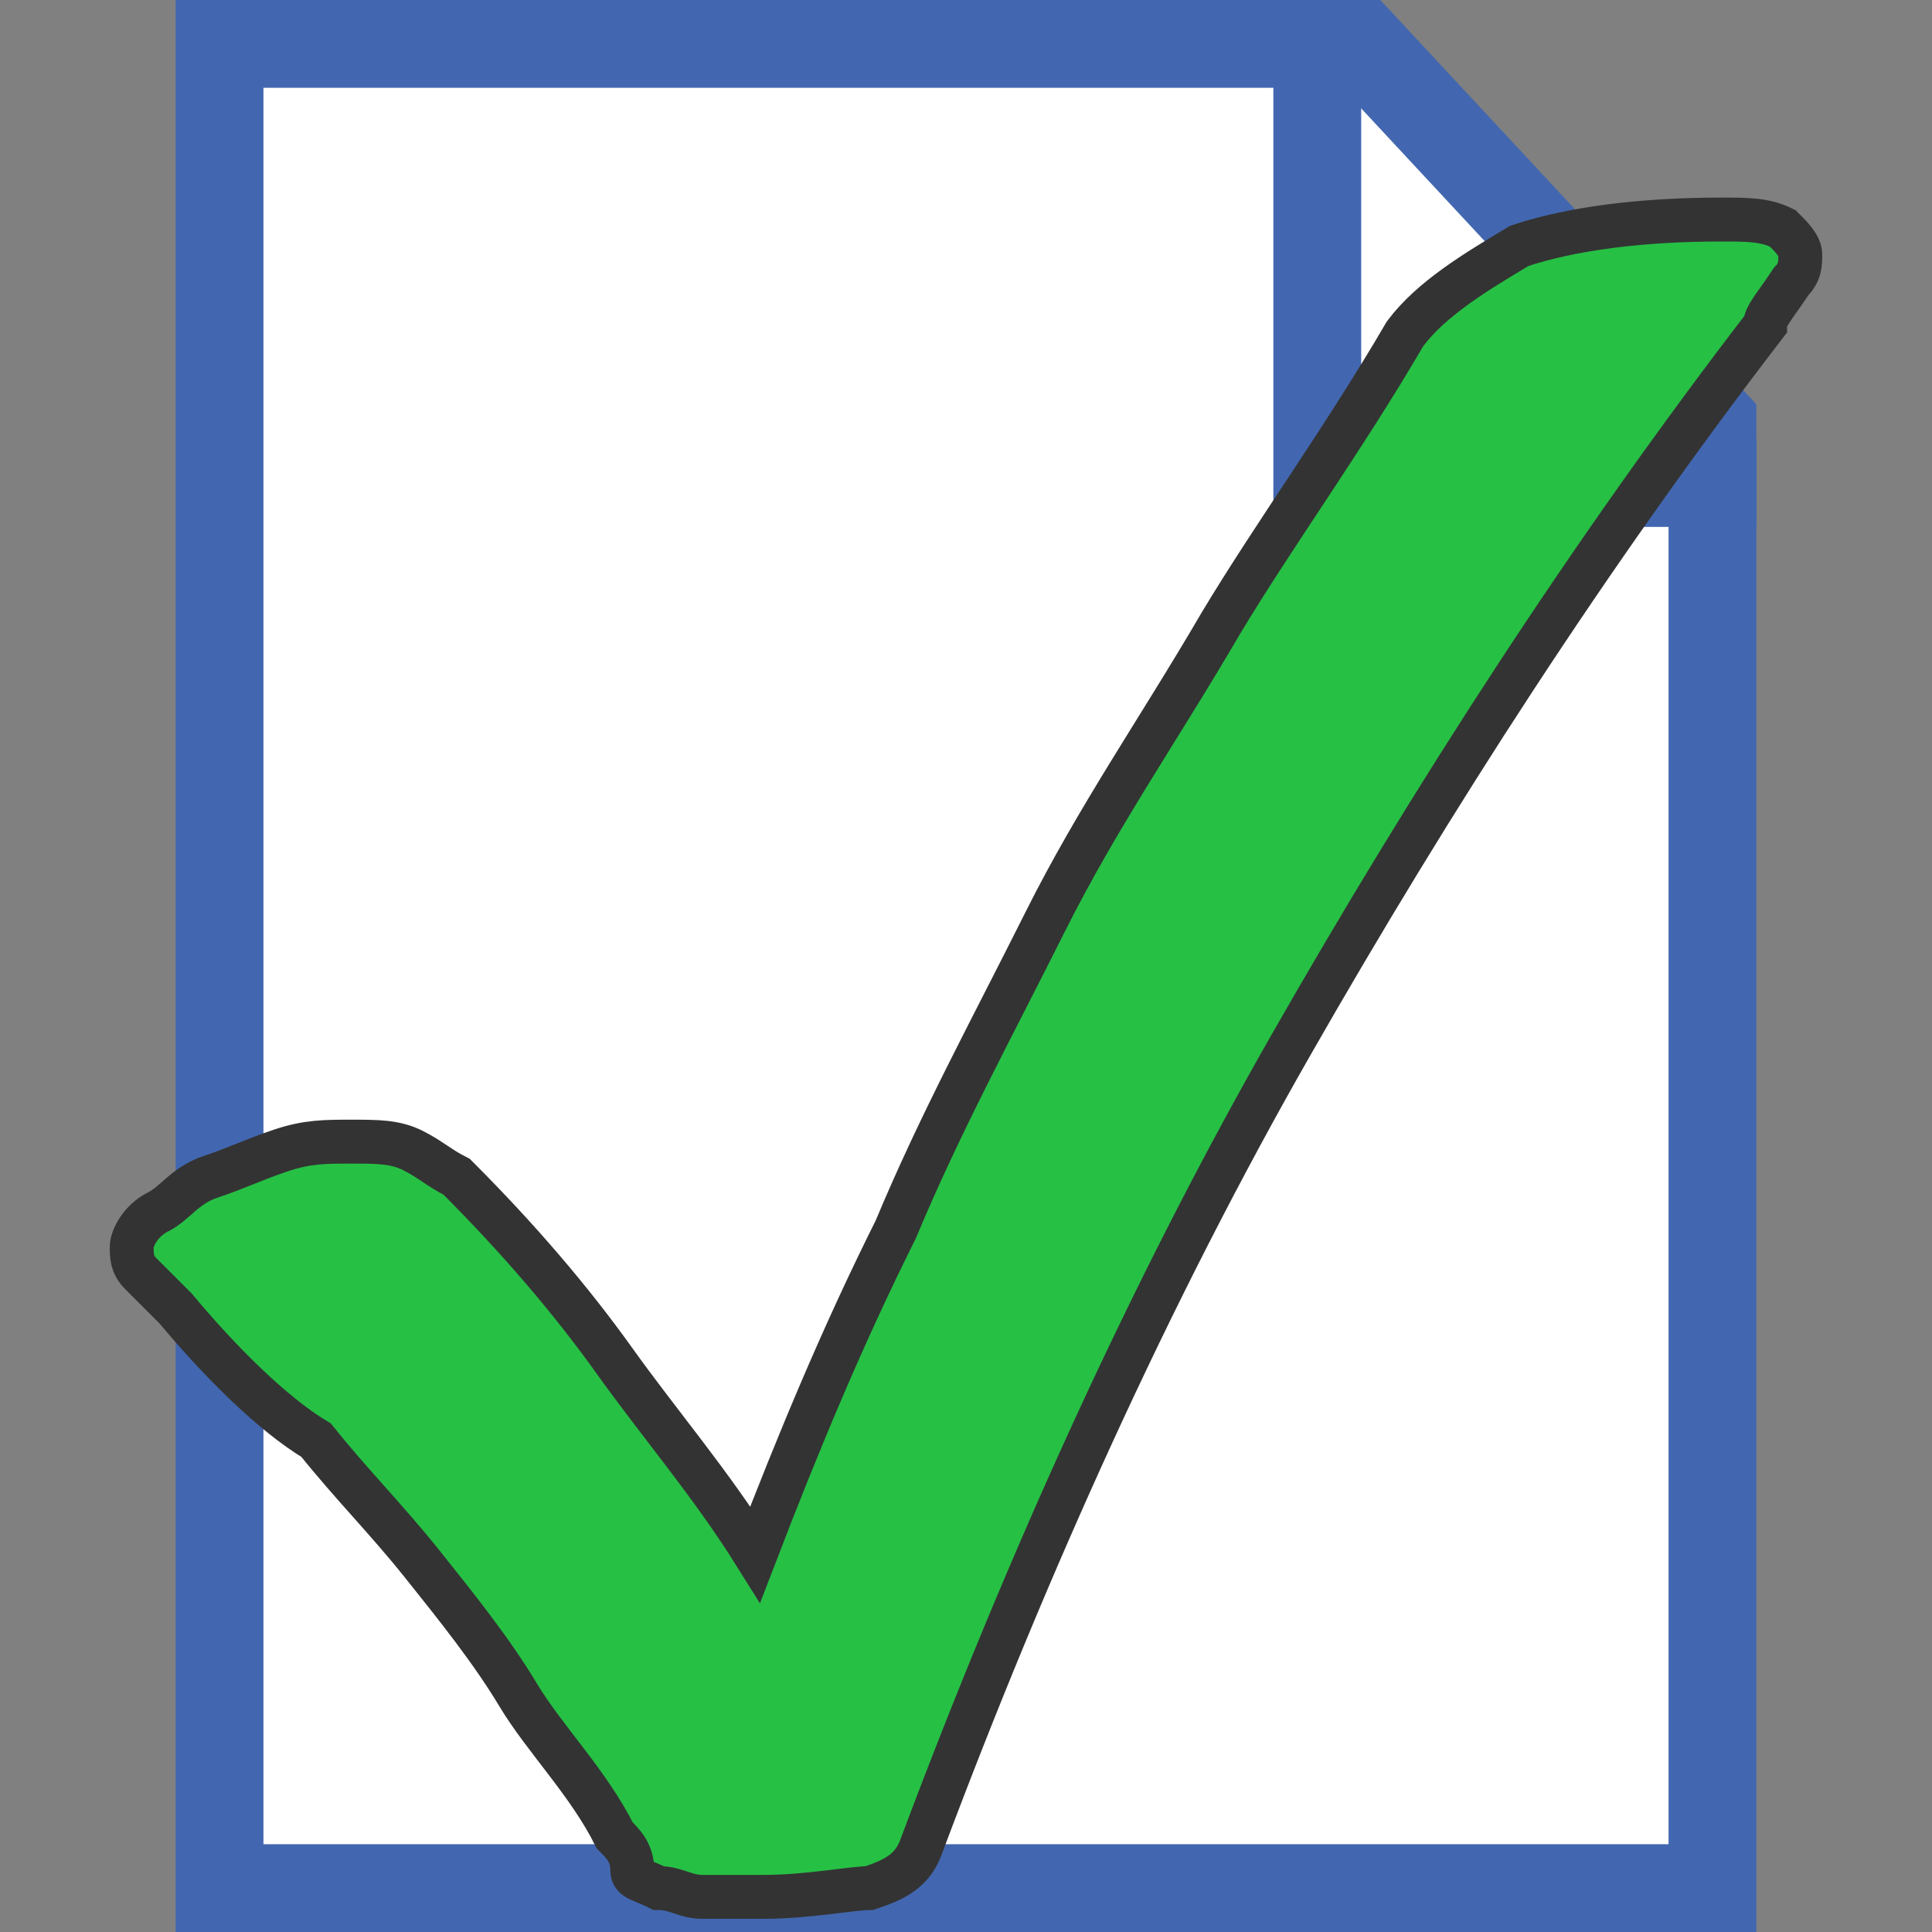 <?xml version="1.0" encoding="utf-8"?>
<!-- Generator: Adobe Illustrator 19.2.1, SVG Export Plug-In . SVG Version: 6.00 Build 0)  -->
<svg version="1.1" id="Layer_1" xmlns="http://www.w3.org/2000/svg" xmlns:xlink="http://www.w3.org/1999/xlink" x="0px" y="0px"
	 viewBox="0 0 22 22" style="enable-background:new 0 0 22 22;" xml:space="preserve">
<rect x="0" y="0" width="22" height="22" fill="#808080" stroke="none"/>
<style type="text/css">
	.st0{fill:#FFFFFF;}
	.st1{fill:#FFFFFF;stroke:#4267B0;stroke-miterlimit:10;}
	.st2{fill:none;stroke:#4267B0;stroke-miterlimit:10;}
	.st3{fill:#26C045;stroke:#333333;stroke-width:0.5;stroke-miterlimit:10;}
</style>
<path class="st0" d="M37.5,16.8"/>
<polygon class="st1" points="2.5,0.5 15.5,0.5 19.5,4.8 19.5,21.5 2.5,21.5 "/>
<polyline class="st2" points="15,0.5 15,5.5 20,5.5 "/>
<g>
	<path class="st3" d="M2,14.9c-0.2-0.2-0.3-0.3-0.4-0.4s-0.1-0.2-0.1-0.3s0.1-0.3,0.3-0.4s0.3-0.3,0.6-0.4s0.5-0.2,0.8-0.3
		c0.3-0.1,0.5-0.1,0.8-0.1s0.5,0,0.7,0.1c0.2,0.1,0.3,0.2,0.5,0.3c0.7,0.7,1.3,1.4,1.8,2.1s1.1,1.4,1.6,2.2c0.5-1.3,1-2.5,1.6-3.7
		c0.5-1.2,1.1-2.3,1.7-3.5s1.3-2.2,2-3.4C14.5,6.1,15.3,5,16,3.8c0.3-0.4,0.8-0.7,1.3-1c0.6-0.2,1.4-0.3,2.3-0.3
		c0.3,0,0.5,0,0.7,0.1c0.1,0.1,0.2,0.2,0.2,0.3c0,0.1,0,0.2-0.1,0.3c-0.2,0.3-0.3,0.4-0.3,0.5c-2,2.6-3.8,5.4-5.4,8.2
		s-3,5.9-4.2,9.1c-0.1,0.3-0.3,0.4-0.6,0.5c-0.2,0-0.7,0.1-1.2,0.1c-0.3,0-0.5,0-0.7,0c-0.2,0-0.3-0.1-0.5-0.1
		c-0.2-0.1-0.3-0.1-0.3-0.2C7.2,21.1,7.1,21,7,20.9c-0.3-0.6-0.8-1.1-1.1-1.6s-0.7-1-1.1-1.5S4,16.9,3.6,16.4
		C3.1,16.1,2.5,15.5,2,14.9z"/>
</g>
</svg>
